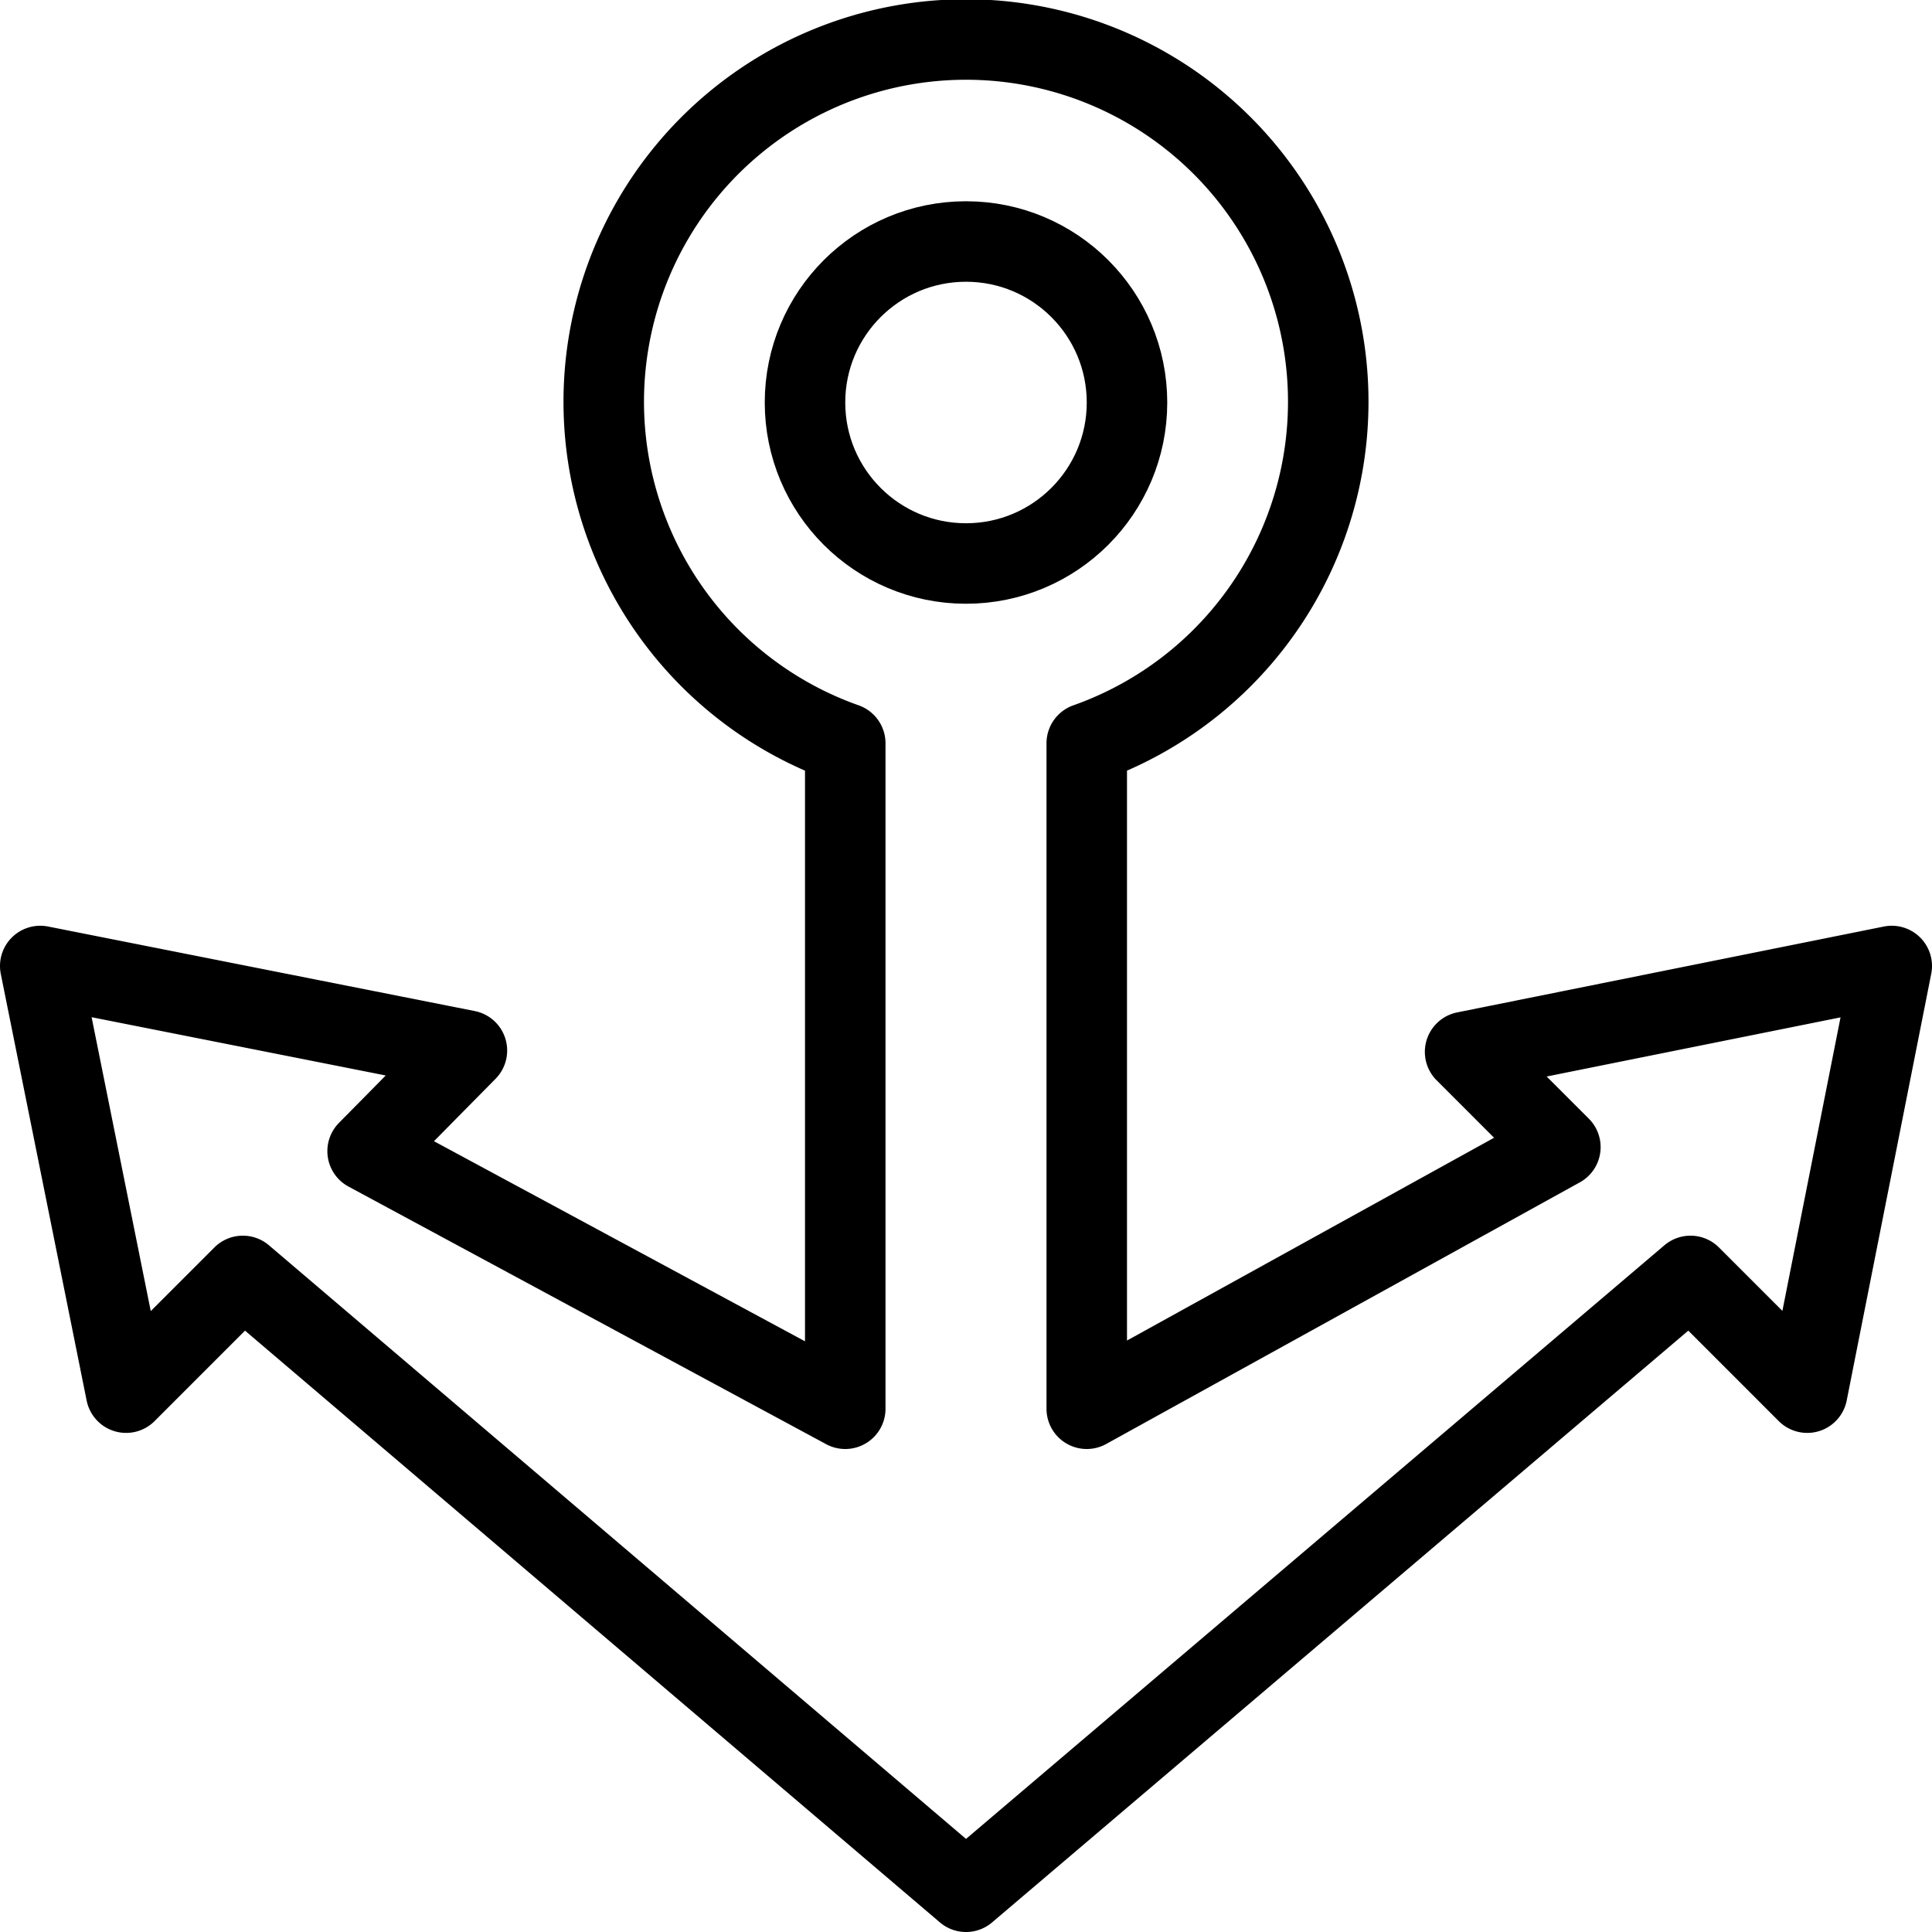 <svg xmlns="http://www.w3.org/2000/svg" viewBox="0 0 144 144"><path d="M141,72l-31.8,6.4,7.1,7.1L81,105V55.4a27,27,0,1,0-18,0V105L27.4,85.8l7.4-7.5L3,72l6.4,31.8,8.7-8.7L72,141l54-45.9,8.7,8.7Z" style="fill:none;stroke:#000;stroke-linecap:round;stroke-linejoin:round;stroke-width:6px"/><circle cx="72" cy="30" r="12" style="fill:none;stroke:#000;stroke-linecap:round;stroke-linejoin:round;stroke-width:6px"/><rect width="144" height="144" style="fill:none"/></svg>